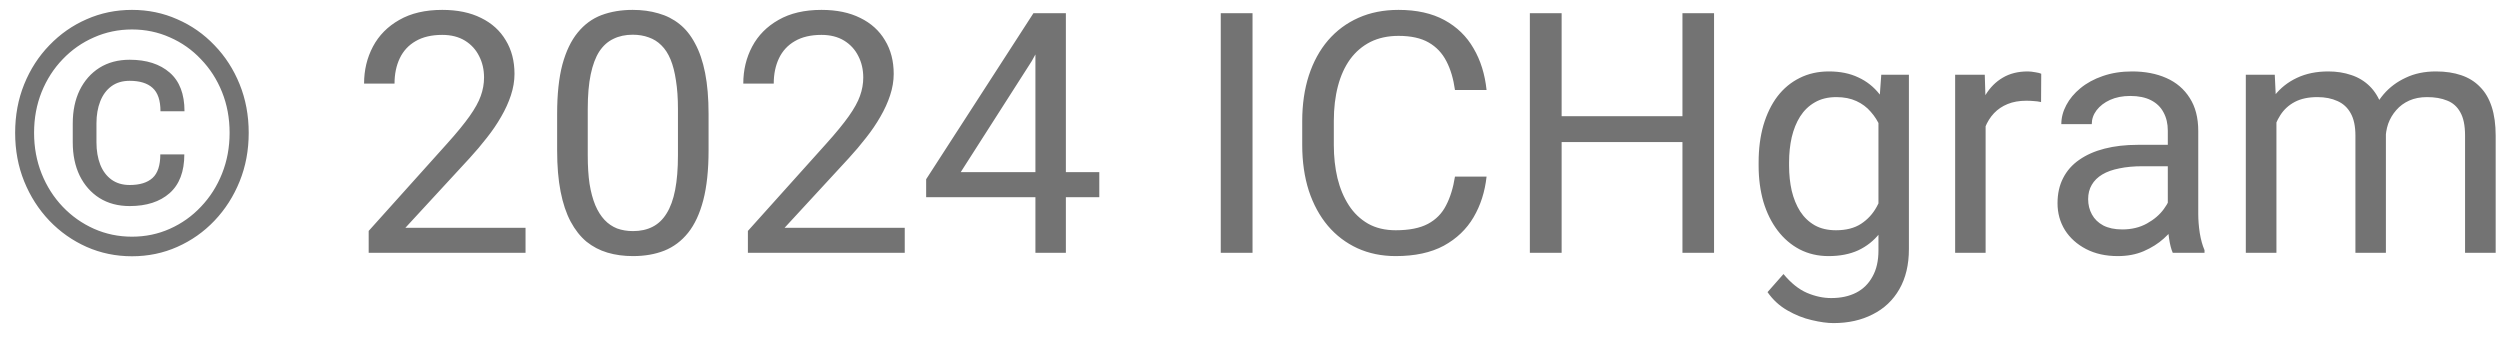 <svg width="89" height="12" viewBox="0 0 89 12" fill="none" xmlns="http://www.w3.org/2000/svg">
<path d="M5.707 5.496H6.562C6.562 6.109 6.387 6.57 6.035 6.879C5.688 7.184 5.215 7.336 4.617 7.336C4.203 7.336 3.844 7.24 3.539 7.049C3.238 6.857 3.004 6.592 2.836 6.252C2.672 5.912 2.59 5.518 2.59 5.068V4.395C2.59 3.945 2.672 3.551 2.836 3.211C3.004 2.871 3.238 2.605 3.539 2.414C3.844 2.223 4.203 2.127 4.617 2.127C5.215 2.127 5.689 2.279 6.041 2.584C6.393 2.889 6.568 3.348 6.568 3.961H5.713C5.713 3.574 5.619 3.297 5.432 3.129C5.248 2.961 4.977 2.877 4.617 2.877C4.359 2.877 4.143 2.941 3.967 3.07C3.791 3.199 3.658 3.379 3.568 3.609C3.479 3.836 3.434 4.096 3.434 4.389V5.068C3.434 5.365 3.479 5.629 3.568 5.859C3.658 6.086 3.791 6.264 3.967 6.393C4.143 6.521 4.359 6.586 4.617 6.586C4.977 6.586 5.248 6.502 5.432 6.334C5.615 6.166 5.707 5.887 5.707 5.496ZM1.213 4.729C1.213 5.248 1.303 5.732 1.482 6.182C1.662 6.631 1.912 7.023 2.232 7.359C2.553 7.695 2.924 7.957 3.346 8.145C3.768 8.332 4.219 8.426 4.699 8.426C5.18 8.426 5.629 8.332 6.047 8.145C6.469 7.957 6.838 7.695 7.154 7.359C7.475 7.023 7.725 6.631 7.904 6.182C8.084 5.732 8.174 5.248 8.174 4.729C8.174 4.205 8.084 3.721 7.904 3.275C7.725 2.83 7.475 2.441 7.154 2.109C6.838 1.773 6.469 1.514 6.047 1.33C5.629 1.143 5.18 1.049 4.699 1.049C4.219 1.049 3.768 1.143 3.346 1.33C2.924 1.514 2.553 1.773 2.232 2.109C1.912 2.441 1.662 2.83 1.482 3.275C1.303 3.721 1.213 4.205 1.213 4.729ZM0.539 4.729C0.539 4.107 0.646 3.531 0.861 3C1.076 2.469 1.375 2.006 1.758 1.611C2.141 1.213 2.582 0.904 3.082 0.686C3.586 0.463 4.125 0.352 4.699 0.352C5.273 0.352 5.811 0.463 6.311 0.686C6.814 0.904 7.256 1.213 7.635 1.611C8.018 2.006 8.316 2.469 8.531 3C8.746 3.531 8.854 4.107 8.854 4.729C8.854 5.35 8.746 5.926 8.531 6.457C8.316 6.988 8.018 7.455 7.635 7.857C7.256 8.256 6.814 8.566 6.311 8.789C5.811 9.012 5.273 9.123 4.699 9.123C4.125 9.123 3.586 9.012 3.082 8.789C2.582 8.566 2.141 8.256 1.758 7.857C1.375 7.455 1.076 6.988 0.861 6.457C0.646 5.926 0.539 5.35 0.539 4.729ZM18.709 8.109V9H13.125V8.221L15.92 5.109C16.264 4.727 16.529 4.402 16.717 4.137C16.908 3.867 17.041 3.627 17.115 3.416C17.193 3.201 17.232 2.982 17.232 2.76C17.232 2.479 17.174 2.225 17.057 1.998C16.943 1.768 16.775 1.584 16.553 1.447C16.33 1.311 16.061 1.242 15.744 1.242C15.365 1.242 15.049 1.316 14.795 1.465C14.545 1.609 14.357 1.812 14.232 2.074C14.107 2.336 14.045 2.637 14.045 2.977H12.961C12.961 2.496 13.066 2.057 13.277 1.658C13.488 1.26 13.801 0.943 14.215 0.709C14.629 0.471 15.139 0.352 15.744 0.352C16.283 0.352 16.744 0.447 17.127 0.639C17.51 0.826 17.803 1.092 18.006 1.436C18.213 1.775 18.316 2.174 18.316 2.631C18.316 2.881 18.273 3.135 18.188 3.393C18.105 3.646 17.99 3.9 17.842 4.154C17.697 4.408 17.527 4.658 17.332 4.904C17.141 5.15 16.936 5.393 16.717 5.631L14.432 8.109H18.709ZM25.225 4.055V5.355C25.225 6.055 25.162 6.645 25.037 7.125C24.912 7.605 24.732 7.992 24.498 8.285C24.264 8.578 23.98 8.791 23.648 8.924C23.32 9.053 22.949 9.117 22.535 9.117C22.207 9.117 21.904 9.076 21.627 8.994C21.35 8.912 21.1 8.781 20.877 8.602C20.658 8.418 20.471 8.18 20.314 7.887C20.158 7.594 20.039 7.238 19.957 6.82C19.875 6.402 19.834 5.914 19.834 5.355V4.055C19.834 3.355 19.896 2.77 20.021 2.297C20.15 1.824 20.332 1.445 20.566 1.16C20.801 0.871 21.082 0.664 21.41 0.539C21.742 0.414 22.113 0.352 22.523 0.352C22.855 0.352 23.16 0.393 23.438 0.475C23.719 0.553 23.969 0.68 24.188 0.855C24.406 1.027 24.592 1.258 24.744 1.547C24.9 1.832 25.02 2.182 25.102 2.596C25.184 3.01 25.225 3.496 25.225 4.055ZM24.135 5.531V3.873C24.135 3.49 24.111 3.154 24.064 2.865C24.021 2.572 23.957 2.322 23.871 2.115C23.785 1.908 23.676 1.74 23.543 1.611C23.414 1.482 23.264 1.389 23.092 1.33C22.924 1.268 22.734 1.236 22.523 1.236C22.266 1.236 22.037 1.285 21.838 1.383C21.639 1.477 21.471 1.627 21.334 1.834C21.201 2.041 21.1 2.312 21.029 2.648C20.959 2.984 20.924 3.393 20.924 3.873V5.531C20.924 5.914 20.945 6.252 20.988 6.545C21.035 6.838 21.104 7.092 21.193 7.307C21.283 7.518 21.393 7.691 21.521 7.828C21.65 7.965 21.799 8.066 21.967 8.133C22.139 8.195 22.328 8.227 22.535 8.227C22.801 8.227 23.033 8.176 23.232 8.074C23.432 7.973 23.598 7.814 23.73 7.6C23.867 7.381 23.969 7.102 24.035 6.762C24.102 6.418 24.135 6.008 24.135 5.531ZM32.209 8.109V9H26.625V8.221L29.42 5.109C29.764 4.727 30.029 4.402 30.217 4.137C30.408 3.867 30.541 3.627 30.615 3.416C30.693 3.201 30.732 2.982 30.732 2.76C30.732 2.479 30.674 2.225 30.557 1.998C30.443 1.768 30.275 1.584 30.053 1.447C29.83 1.311 29.561 1.242 29.244 1.242C28.865 1.242 28.549 1.316 28.295 1.465C28.045 1.609 27.857 1.812 27.732 2.074C27.607 2.336 27.545 2.637 27.545 2.977H26.461C26.461 2.496 26.566 2.057 26.777 1.658C26.988 1.26 27.301 0.943 27.715 0.709C28.129 0.471 28.639 0.352 29.244 0.352C29.783 0.352 30.244 0.447 30.627 0.639C31.01 0.826 31.303 1.092 31.506 1.436C31.713 1.775 31.816 2.174 31.816 2.631C31.816 2.881 31.773 3.135 31.688 3.393C31.605 3.646 31.49 3.9 31.342 4.154C31.197 4.408 31.027 4.658 30.832 4.904C30.641 5.15 30.436 5.393 30.217 5.631L27.932 8.109H32.209ZM39.135 6.129V7.02H32.971V6.381L36.791 0.469H37.676L36.727 2.18L34.201 6.129H39.135ZM37.945 0.469V9H36.861V0.469H37.945ZM44.59 0.469V9H43.459V0.469H44.59ZM51.797 6.287H52.922C52.863 6.826 52.709 7.309 52.459 7.734C52.209 8.16 51.855 8.498 51.398 8.748C50.941 8.994 50.371 9.117 49.688 9.117C49.188 9.117 48.732 9.023 48.322 8.836C47.916 8.648 47.566 8.383 47.273 8.039C46.98 7.691 46.754 7.275 46.594 6.791C46.438 6.303 46.359 5.76 46.359 5.162V4.312C46.359 3.715 46.438 3.174 46.594 2.689C46.754 2.201 46.982 1.783 47.279 1.436C47.58 1.088 47.941 0.82 48.363 0.633C48.785 0.445 49.26 0.352 49.787 0.352C50.432 0.352 50.977 0.473 51.422 0.715C51.867 0.957 52.213 1.293 52.459 1.723C52.709 2.148 52.863 2.643 52.922 3.205H51.797C51.742 2.807 51.641 2.465 51.492 2.18C51.344 1.891 51.133 1.668 50.859 1.512C50.586 1.355 50.228 1.277 49.787 1.277C49.408 1.277 49.074 1.35 48.785 1.494C48.5 1.639 48.26 1.844 48.065 2.109C47.873 2.375 47.728 2.693 47.631 3.064C47.533 3.436 47.484 3.848 47.484 4.301V5.162C47.484 5.58 47.527 5.973 47.613 6.34C47.703 6.707 47.838 7.029 48.018 7.307C48.197 7.584 48.426 7.803 48.703 7.963C48.98 8.119 49.309 8.197 49.688 8.197C50.168 8.197 50.551 8.121 50.836 7.969C51.121 7.816 51.336 7.598 51.48 7.312C51.629 7.027 51.734 6.686 51.797 6.287ZM60.035 4.137V5.057H55.418V4.137H60.035ZM55.594 0.469V9H54.463V0.469H55.594ZM61.02 0.469V9H59.895V0.469H61.02ZM66.973 2.66H67.957V8.865C67.957 9.424 67.844 9.9 67.617 10.295C67.391 10.69 67.074 10.988 66.668 11.191C66.266 11.398 65.801 11.502 65.273 11.502C65.055 11.502 64.797 11.467 64.5 11.396C64.207 11.33 63.918 11.215 63.633 11.051C63.352 10.891 63.115 10.674 62.924 10.4L63.492 9.756C63.758 10.076 64.035 10.299 64.324 10.424C64.617 10.549 64.906 10.611 65.191 10.611C65.535 10.611 65.832 10.547 66.082 10.418C66.332 10.289 66.525 10.098 66.662 9.844C66.803 9.594 66.873 9.285 66.873 8.918V4.055L66.973 2.66ZM62.607 5.9V5.777C62.607 5.293 62.664 4.854 62.777 4.459C62.895 4.061 63.06 3.719 63.275 3.434C63.494 3.148 63.758 2.93 64.066 2.777C64.375 2.621 64.723 2.543 65.109 2.543C65.508 2.543 65.856 2.613 66.152 2.754C66.453 2.891 66.707 3.092 66.914 3.357C67.125 3.619 67.291 3.936 67.412 4.307C67.533 4.678 67.617 5.098 67.664 5.566V6.105C67.621 6.57 67.537 6.988 67.412 7.359C67.291 7.73 67.125 8.047 66.914 8.309C66.707 8.57 66.453 8.771 66.152 8.912C65.852 9.049 65.5 9.117 65.098 9.117C64.719 9.117 64.375 9.037 64.066 8.877C63.762 8.717 63.5 8.492 63.281 8.203C63.062 7.914 62.895 7.574 62.777 7.184C62.664 6.789 62.607 6.361 62.607 5.9ZM63.691 5.777V5.9C63.691 6.217 63.723 6.514 63.785 6.791C63.852 7.068 63.951 7.312 64.084 7.523C64.221 7.734 64.394 7.9 64.606 8.021C64.816 8.139 65.068 8.197 65.361 8.197C65.721 8.197 66.018 8.121 66.252 7.969C66.486 7.816 66.672 7.615 66.809 7.365C66.949 7.115 67.059 6.844 67.137 6.551V5.139C67.094 4.924 67.027 4.717 66.938 4.518C66.852 4.314 66.738 4.135 66.598 3.979C66.461 3.818 66.291 3.691 66.088 3.598C65.885 3.504 65.647 3.457 65.373 3.457C65.076 3.457 64.82 3.52 64.606 3.645C64.394 3.766 64.221 3.934 64.084 4.148C63.951 4.359 63.852 4.605 63.785 4.887C63.723 5.164 63.691 5.461 63.691 5.777ZM70.688 3.656V9H69.603V2.66H70.658L70.688 3.656ZM72.668 2.625L72.662 3.633C72.572 3.613 72.486 3.602 72.404 3.598C72.326 3.59 72.236 3.586 72.135 3.586C71.885 3.586 71.664 3.625 71.473 3.703C71.281 3.781 71.119 3.891 70.986 4.031C70.853 4.172 70.748 4.34 70.67 4.535C70.596 4.727 70.547 4.938 70.523 5.168L70.219 5.344C70.219 4.961 70.256 4.602 70.33 4.266C70.408 3.93 70.527 3.633 70.688 3.375C70.848 3.113 71.051 2.91 71.297 2.766C71.547 2.617 71.844 2.543 72.188 2.543C72.266 2.543 72.356 2.553 72.457 2.572C72.559 2.588 72.629 2.605 72.668 2.625ZM77.174 7.916V4.652C77.174 4.402 77.123 4.186 77.022 4.002C76.924 3.814 76.775 3.67 76.576 3.568C76.377 3.467 76.131 3.416 75.838 3.416C75.564 3.416 75.324 3.463 75.117 3.557C74.914 3.65 74.754 3.773 74.637 3.926C74.523 4.078 74.467 4.242 74.467 4.418H73.383C73.383 4.191 73.441 3.967 73.559 3.744C73.676 3.521 73.844 3.32 74.062 3.141C74.285 2.957 74.551 2.812 74.859 2.707C75.172 2.598 75.519 2.543 75.902 2.543C76.363 2.543 76.769 2.621 77.121 2.777C77.477 2.934 77.754 3.17 77.953 3.486C78.156 3.799 78.258 4.191 78.258 4.664V7.617C78.258 7.828 78.275 8.053 78.311 8.291C78.35 8.529 78.406 8.734 78.481 8.906V9H77.35C77.295 8.875 77.252 8.709 77.221 8.502C77.189 8.291 77.174 8.096 77.174 7.916ZM77.361 5.156L77.373 5.918H76.277C75.969 5.918 75.693 5.943 75.451 5.994C75.209 6.041 75.006 6.113 74.842 6.211C74.678 6.309 74.553 6.432 74.467 6.58C74.381 6.725 74.338 6.895 74.338 7.09C74.338 7.289 74.383 7.471 74.473 7.635C74.562 7.799 74.697 7.93 74.877 8.027C75.061 8.121 75.285 8.168 75.551 8.168C75.883 8.168 76.176 8.098 76.43 7.957C76.684 7.816 76.885 7.645 77.033 7.441C77.186 7.238 77.268 7.041 77.279 6.85L77.742 7.371C77.715 7.535 77.641 7.717 77.519 7.916C77.398 8.115 77.236 8.307 77.033 8.49C76.834 8.67 76.596 8.82 76.318 8.941C76.045 9.059 75.736 9.117 75.393 9.117C74.963 9.117 74.586 9.033 74.262 8.865C73.941 8.697 73.691 8.473 73.512 8.191C73.336 7.906 73.248 7.588 73.248 7.236C73.248 6.896 73.314 6.598 73.447 6.34C73.58 6.078 73.772 5.861 74.022 5.689C74.272 5.514 74.572 5.381 74.924 5.291C75.275 5.201 75.668 5.156 76.102 5.156H77.361ZM81.041 3.92V9H79.951V2.66H80.982L81.041 3.92ZM80.818 5.59L80.314 5.572C80.318 5.139 80.375 4.738 80.484 4.371C80.594 4 80.756 3.678 80.971 3.404C81.186 3.131 81.453 2.92 81.773 2.771C82.094 2.619 82.465 2.543 82.887 2.543C83.184 2.543 83.457 2.586 83.707 2.672C83.957 2.754 84.174 2.885 84.357 3.064C84.541 3.244 84.684 3.475 84.785 3.756C84.887 4.037 84.938 4.377 84.938 4.775V9H83.853V4.828C83.853 4.496 83.797 4.23 83.684 4.031C83.574 3.832 83.418 3.688 83.215 3.598C83.012 3.504 82.773 3.457 82.5 3.457C82.18 3.457 81.912 3.514 81.697 3.627C81.482 3.74 81.311 3.896 81.182 4.096C81.053 4.295 80.959 4.523 80.9 4.781C80.846 5.035 80.818 5.305 80.818 5.59ZM84.926 4.992L84.199 5.215C84.203 4.867 84.26 4.533 84.369 4.213C84.482 3.893 84.644 3.607 84.856 3.357C85.07 3.107 85.334 2.91 85.647 2.766C85.959 2.617 86.316 2.543 86.719 2.543C87.059 2.543 87.359 2.588 87.621 2.678C87.887 2.768 88.109 2.906 88.289 3.094C88.473 3.277 88.611 3.514 88.705 3.803C88.799 4.092 88.846 4.436 88.846 4.834V9H87.756V4.822C87.756 4.467 87.699 4.191 87.586 3.996C87.477 3.797 87.32 3.658 87.117 3.58C86.918 3.498 86.68 3.457 86.402 3.457C86.164 3.457 85.953 3.498 85.769 3.58C85.586 3.662 85.432 3.775 85.307 3.92C85.182 4.061 85.086 4.223 85.019 4.406C84.957 4.59 84.926 4.785 84.926 4.992Z" fill="#737373"/>
</svg>
